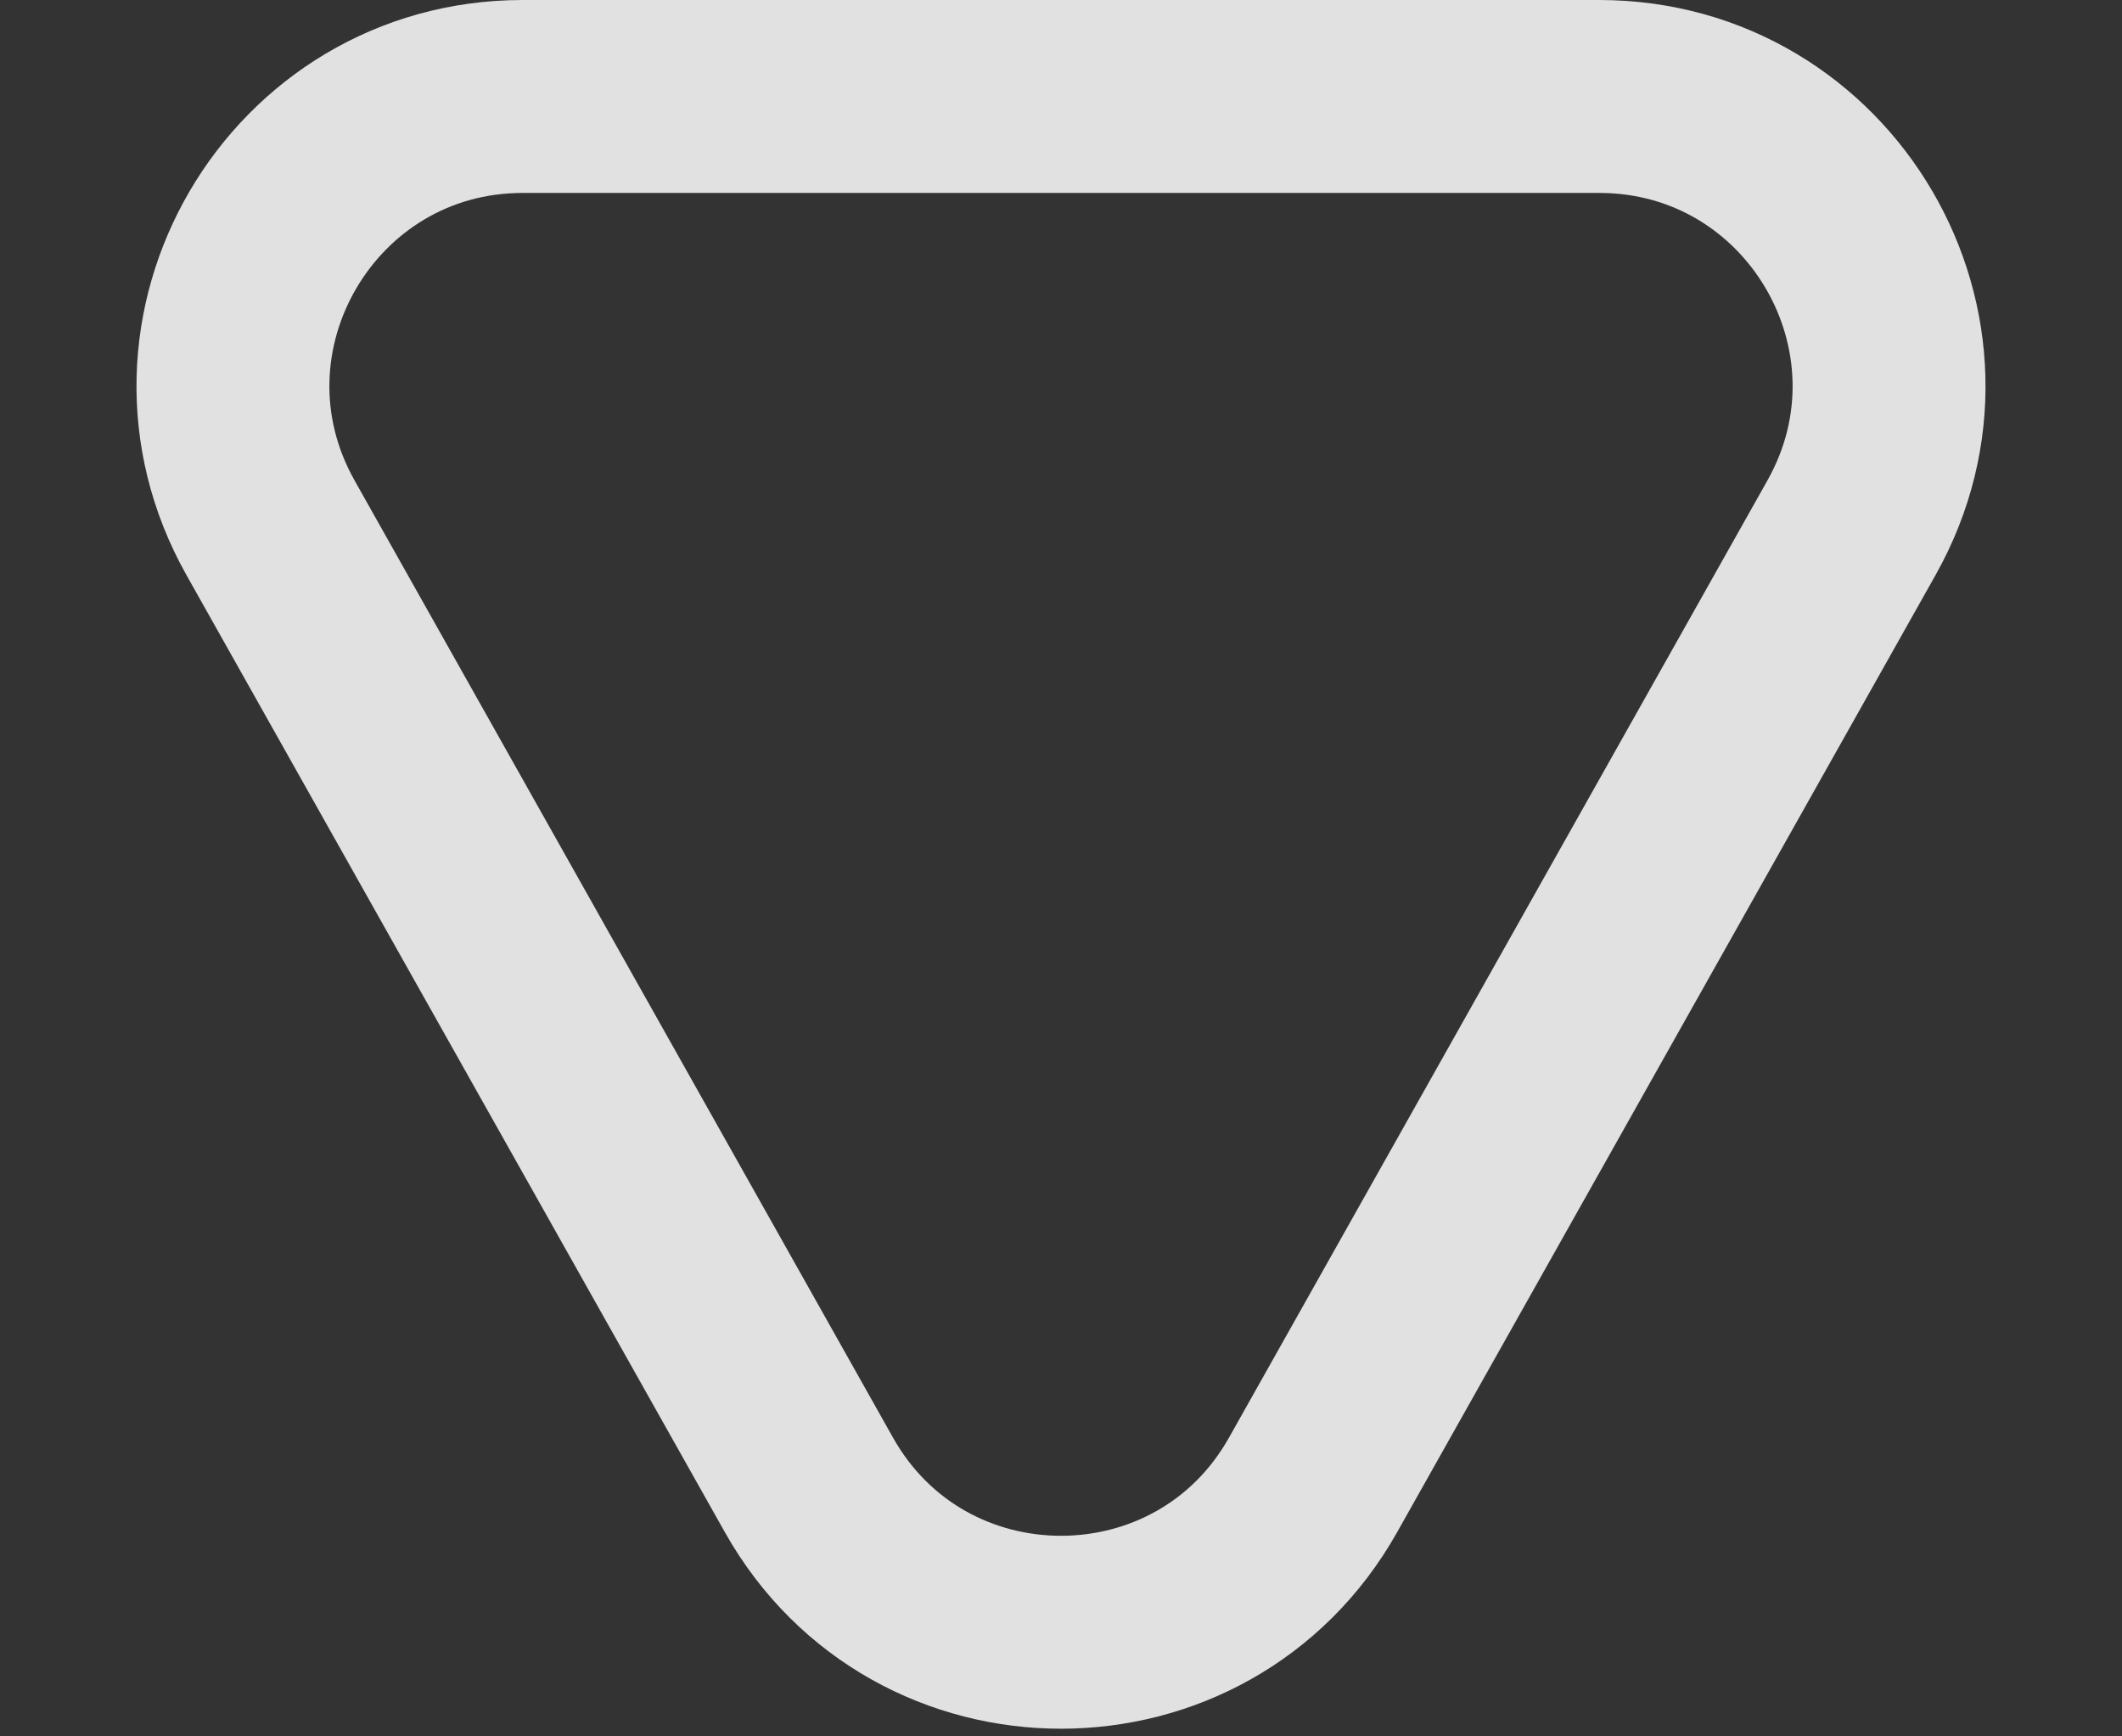 <svg width="11" height="9" viewBox="0 0 11 9" fill="none" xmlns="http://www.w3.org/2000/svg">
    <rect x="0" y="0" width="11" height="9" fill="#333333" stroke="none"/>
    <path d="M4.193 7.696C4.766 8.715 6.234 8.715 6.807 7.696L9.598 2.735C10.16 1.735 9.437 0.5 8.29 0.5L2.71 0.5C1.563 0.5 0.84 1.735 1.402 2.735L4.193 7.696Z" stroke="white" stroke-opacity="0.85"/>
</svg>
